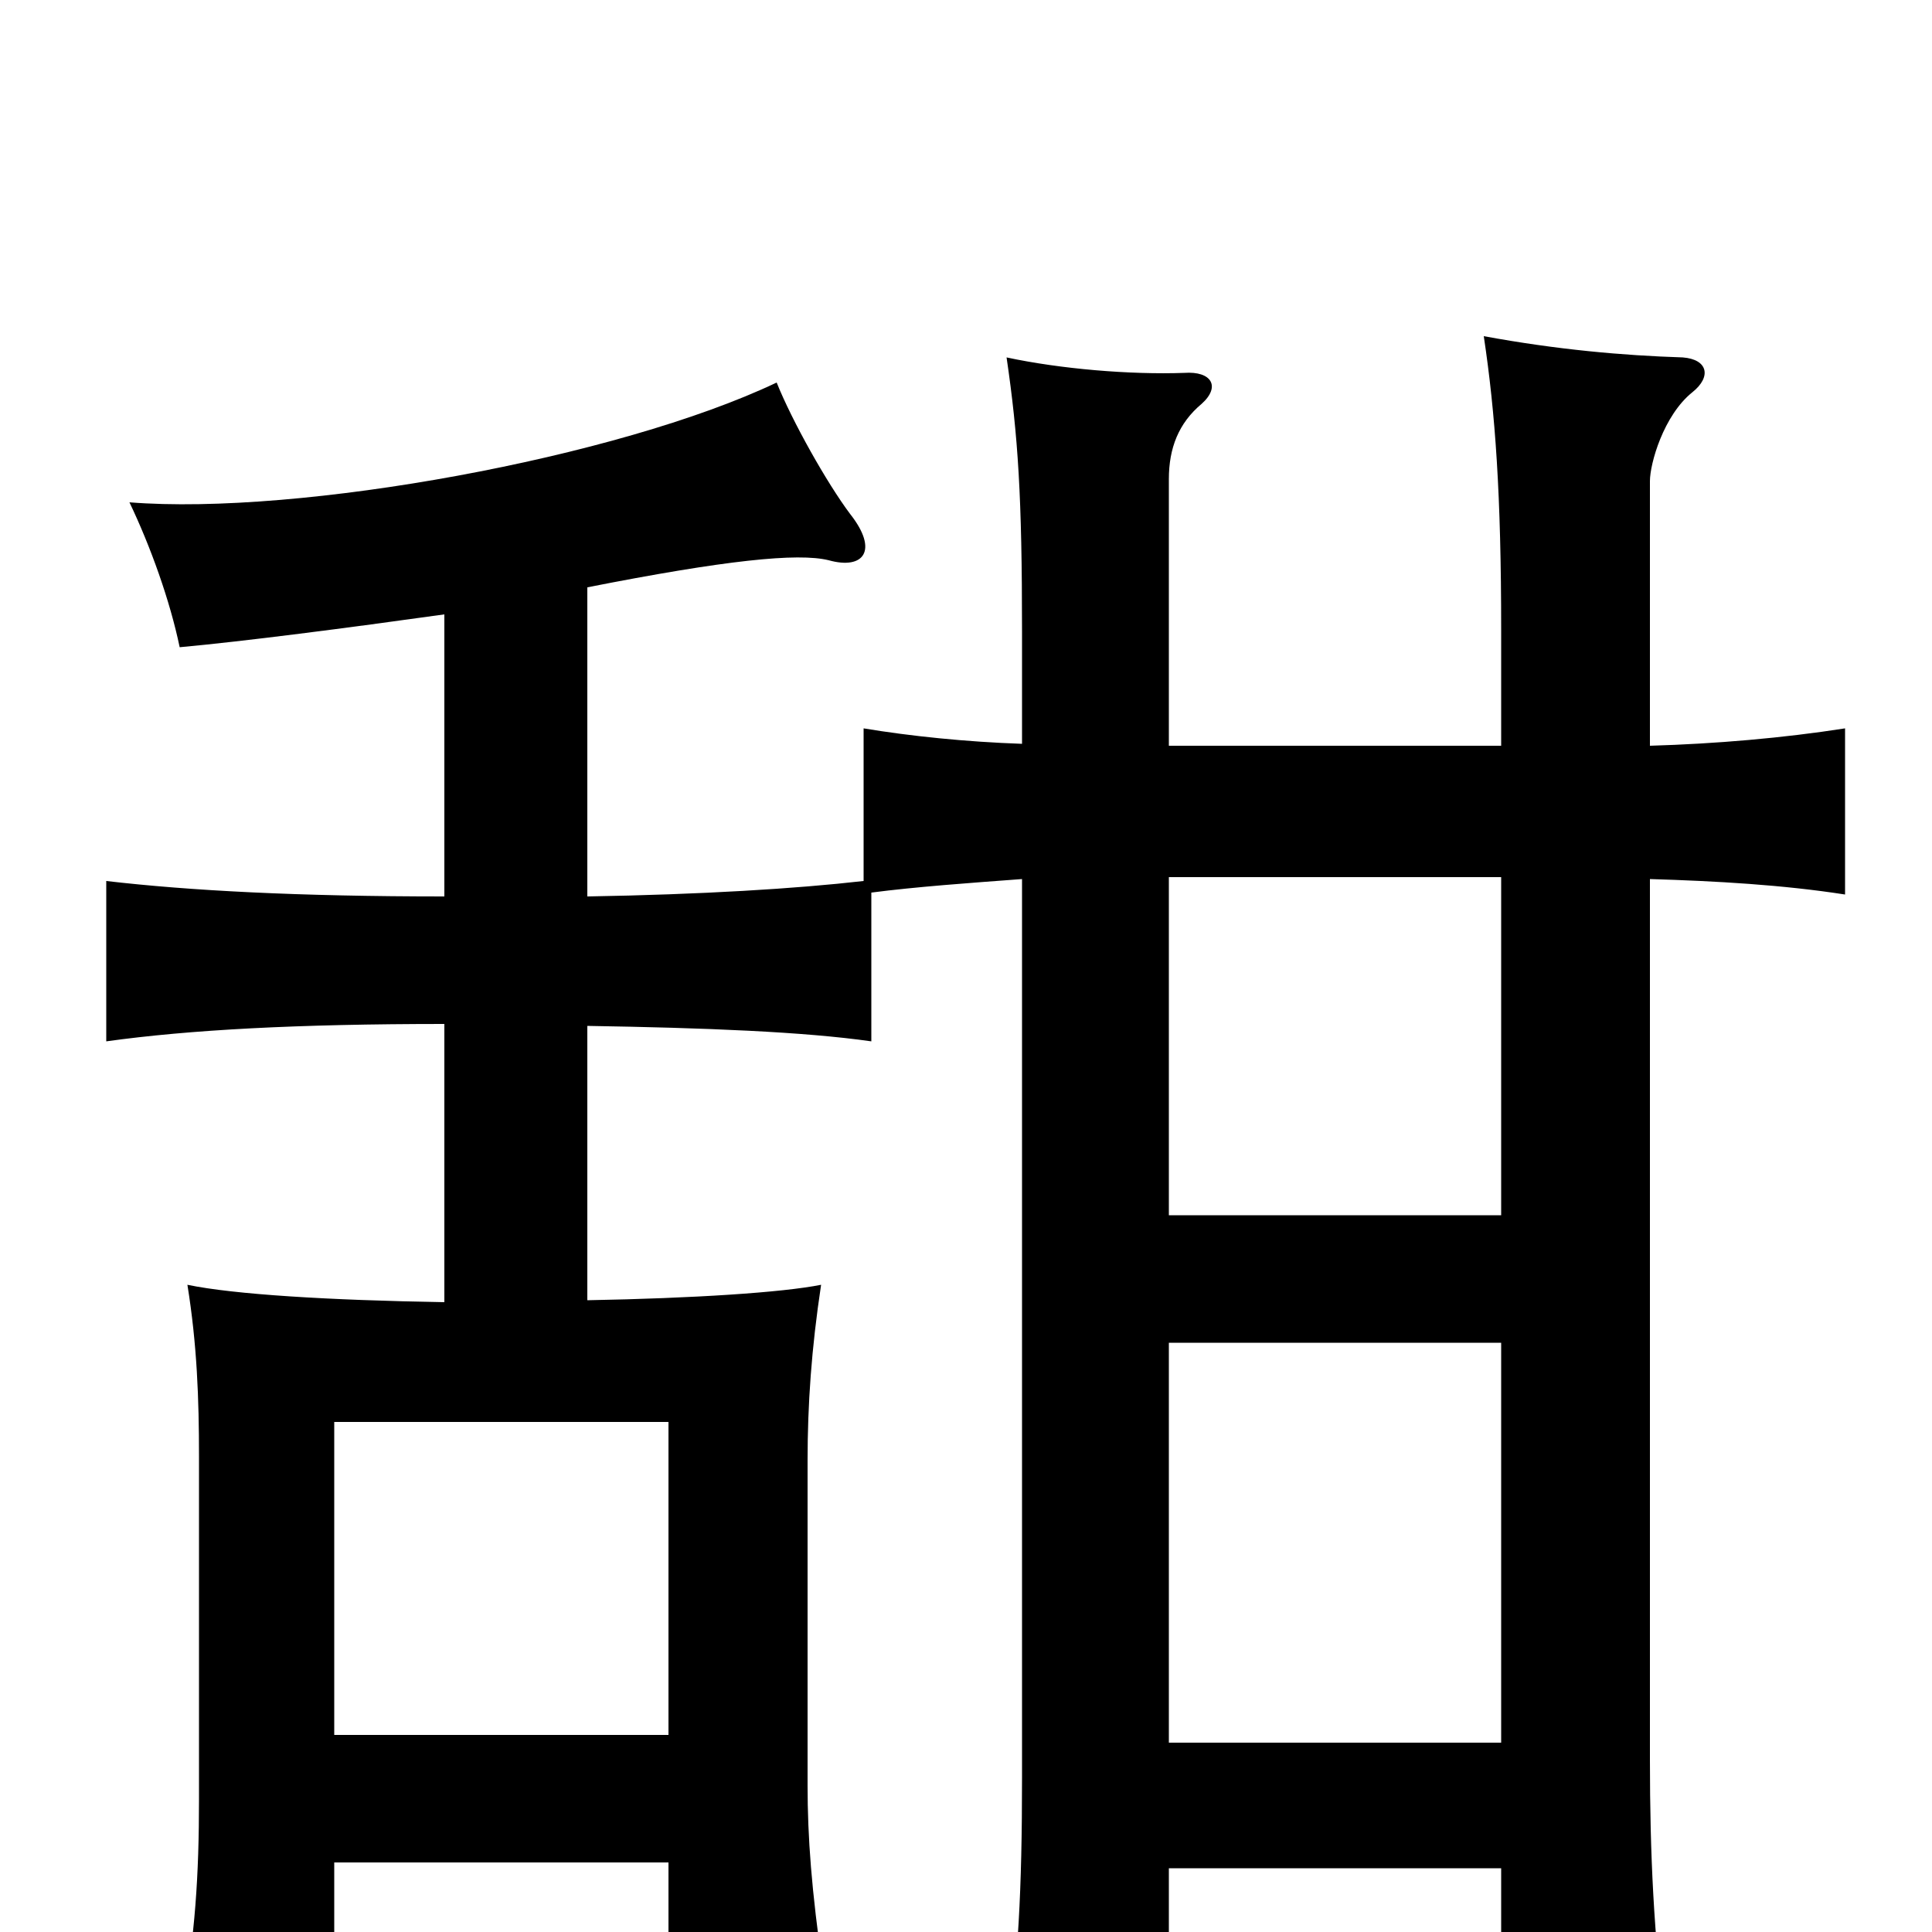 <svg xmlns="http://www.w3.org/2000/svg" viewBox="0 -1000 1000 1000">
	<path fill="#000000" d="M346 -102H173V-264H346ZM605 -33H777V49H862C856 2 854 -40 854 -89V-545C888 -544 923 -542 955 -537V-623C923 -618 888 -615 854 -614V-751C854 -760 861 -785 876 -797C886 -805 884 -814 871 -815C840 -816 806 -819 768 -826C774 -786 777 -744 777 -674V-614H605V-752C605 -768 610 -781 622 -791C632 -800 627 -808 613 -807C585 -806 549 -809 521 -815C527 -774 529 -743 529 -673V-615C500 -616 471 -619 447 -623V-544C412 -540 363 -537 304 -536V-696C375 -710 413 -714 429 -710C447 -705 455 -715 440 -734C428 -750 410 -782 402 -802C320 -763 155 -733 67 -740C78 -717 88 -689 93 -665C126 -668 180 -675 230 -682V-536C154 -536 98 -539 55 -544V-461C98 -467 154 -470 230 -470V-326C170 -327 121 -330 97 -335C102 -304 103 -276 103 -246V-69C103 -29 101 2 94 40H173V-36H346V20H426C420 -22 418 -49 418 -76V-244C418 -273 420 -302 425 -335C405 -331 359 -328 304 -327V-469C365 -468 416 -466 451 -461V-538C474 -541 502 -543 529 -545V-80C529 -21 527 15 521 57H605ZM605 -371V-546H777V-371ZM777 -305V-98H605V-305Z"/>
</svg>